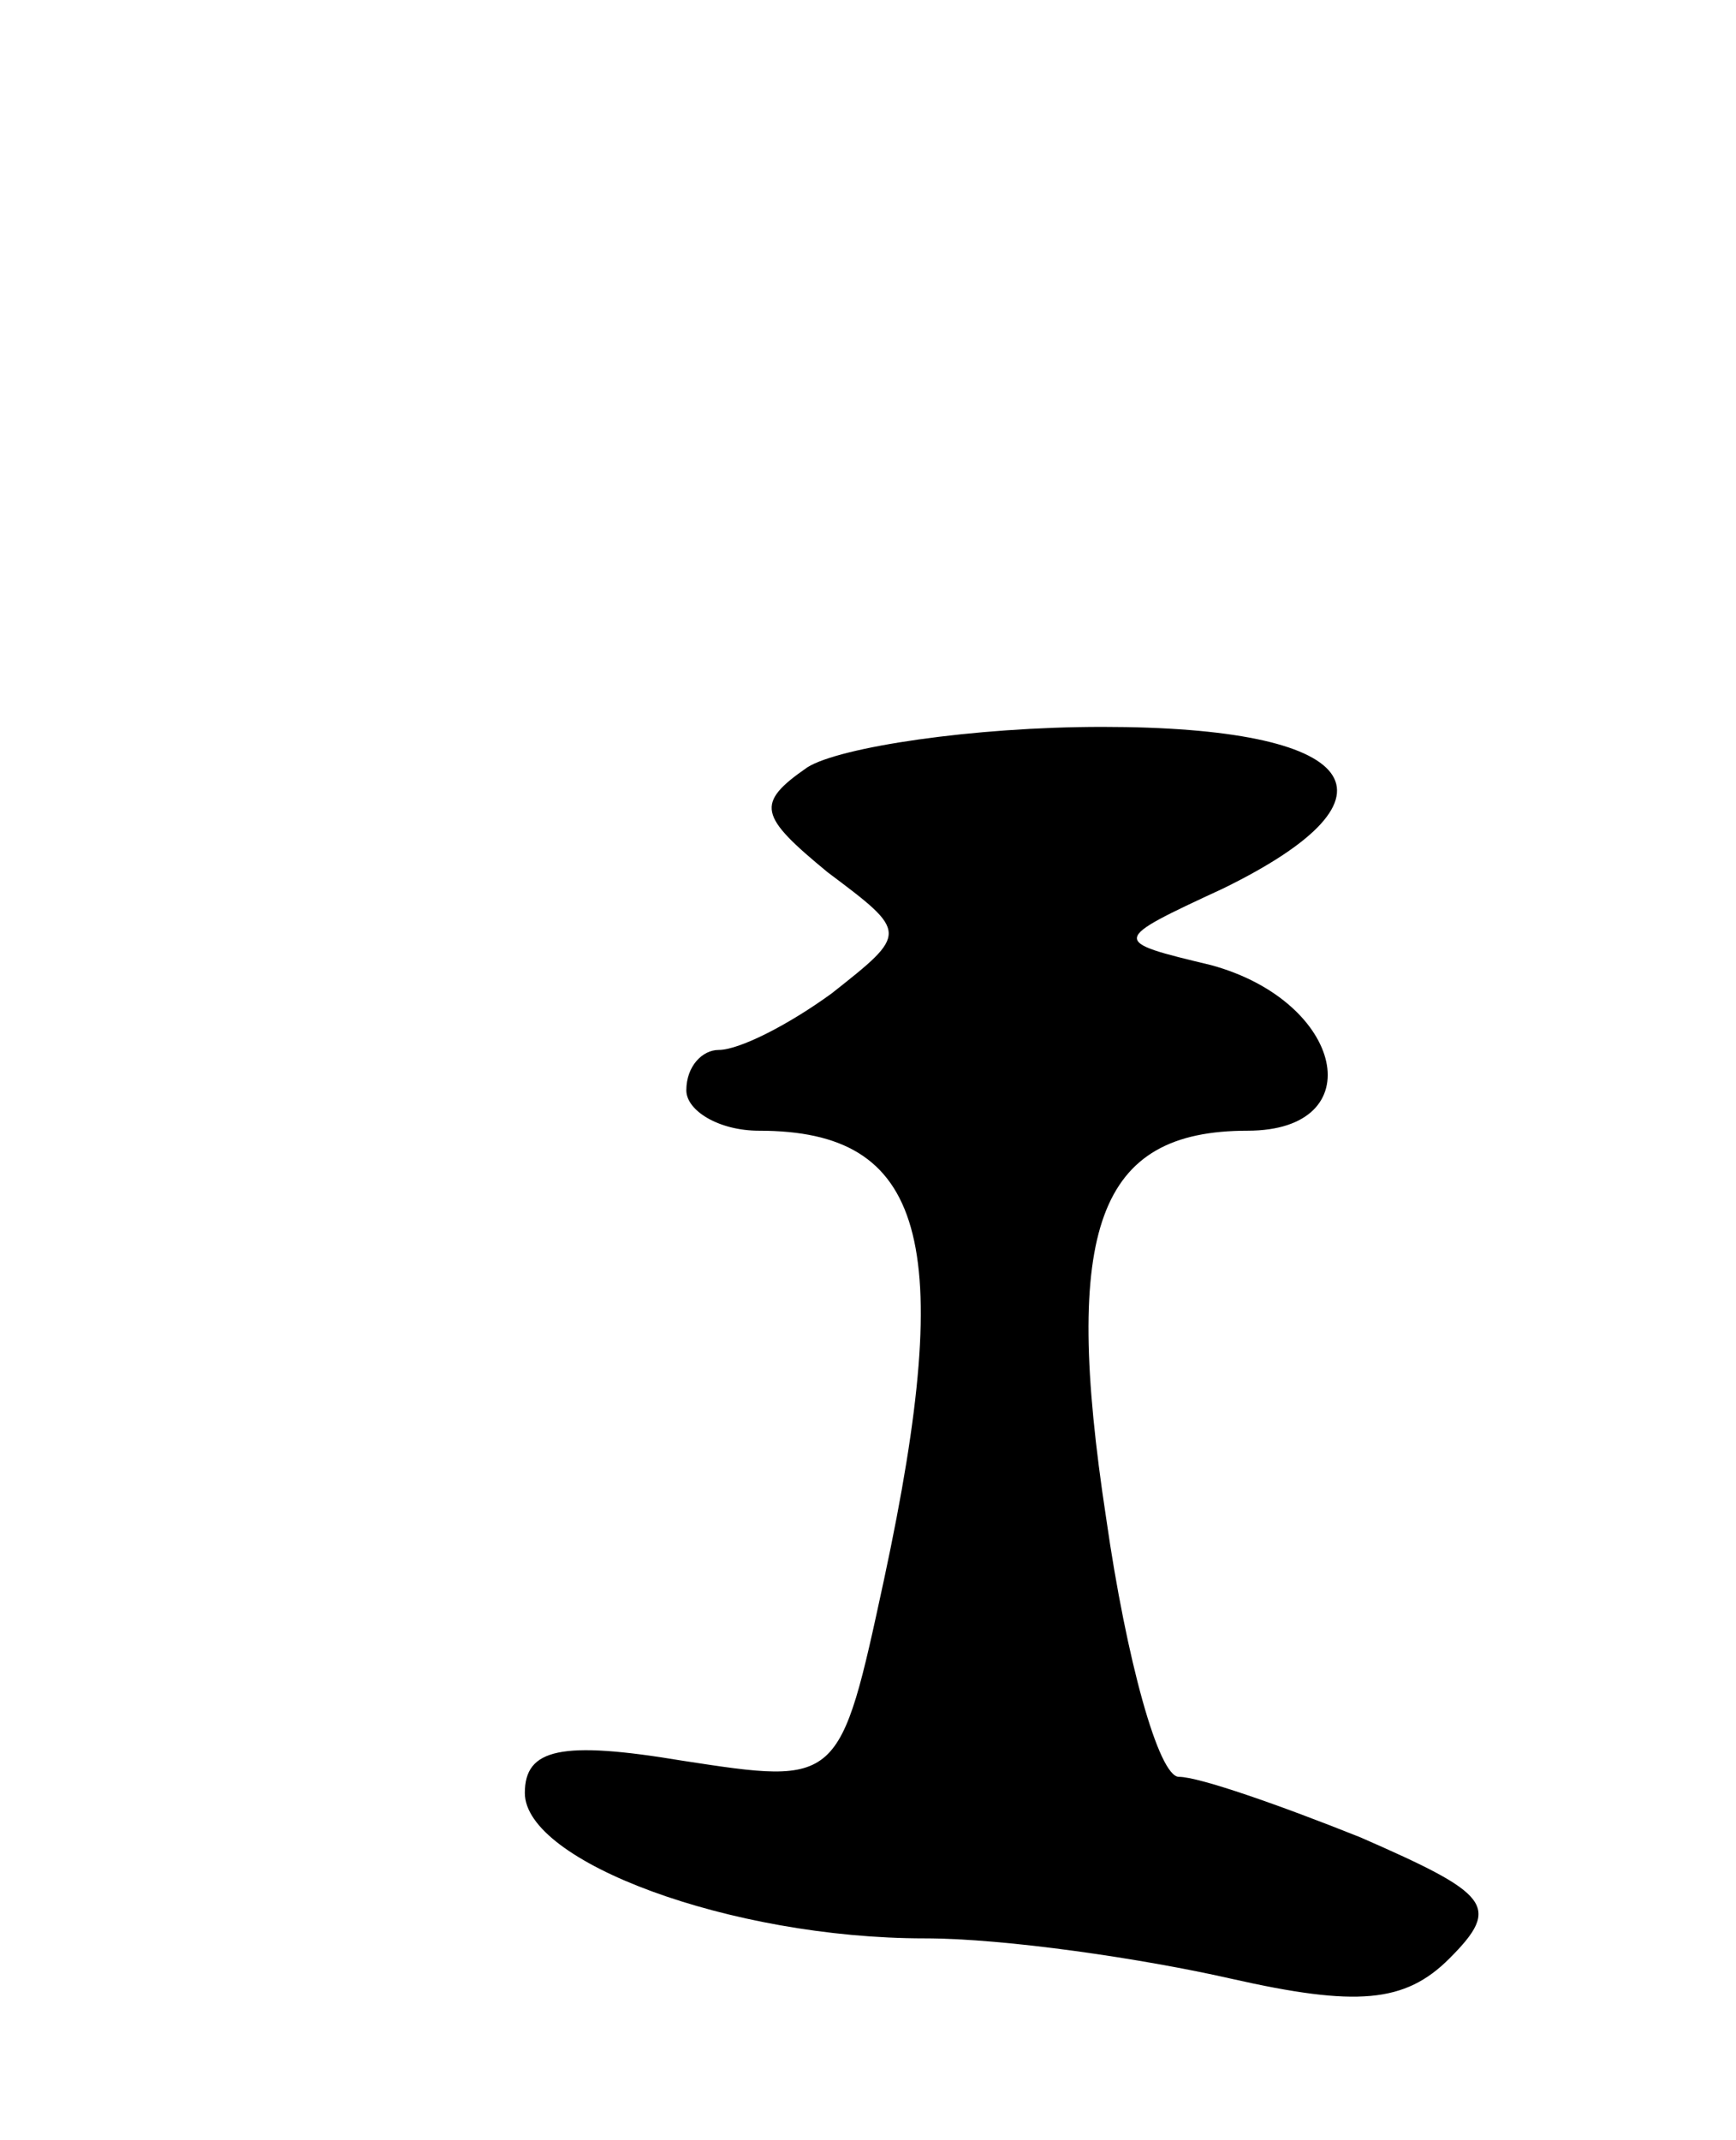 <svg version="1.0" xmlns="http://www.w3.org/2000/svg"
 width="43pt" height="53pt" viewBox="0 0 43 53"
 preserveAspectRatio="xMidYMid meet">
<g transform="translate(0,53) scale(0.1,-0.1)"
fill="#000000" stroke="none">
<path d="M200 340 c-13 -9 -12 -12 5 -26 20 -15 20 -15 1 -30 -11 -8 -23 -14
-28 -14 -4 0 -8 -4 -8 -10 0 -5 8 -10 18 -10 41 0 49 -27 31 -111 -11 -51 -11
-51 -50 -45 -30 5 -39 3 -39 -8 0 -17 51 -36 99 -36 20 0 54 -5 76 -10 31 -7
43 -6 54 5 13 13 10 16 -22 30 -20 8 -40 15 -45 15 -5 0 -13 29 -18 64 -11 72
-2 96 35 96 31 0 24 32 -9 41 -25 6 -25 6 3 19 47 23 34 40 -30 40 -32 0 -65
-5 -73 -10z"/>
</g>
</svg>
